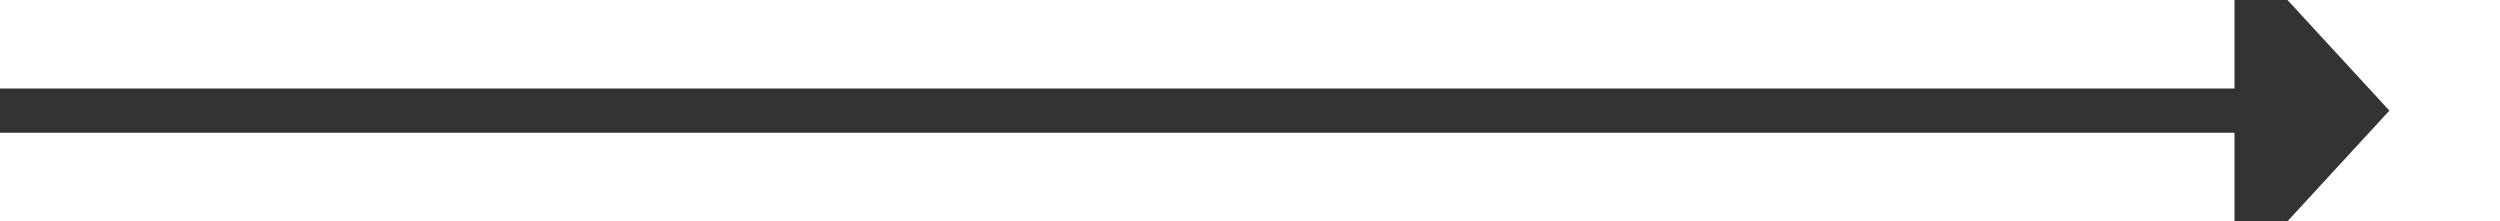 ﻿<?xml version="1.0" encoding="utf-8"?>
<svg version="1.1" xmlns:xlink="http://www.w3.org/1999/xlink" width="113px" height="10px" preserveAspectRatio="xMinYMid meet" viewBox="359 2091  113 8" xmlns="http://www.w3.org/2000/svg">
  <path d="M 359 2095  L 461 2095  " stroke-width="2" stroke="#333333" fill="none" />
  <path d="M 460 2102.6  L 467 2095  L 460 2087.4  L 460 2102.6  Z " fill-rule="nonzero" fill="#333333" stroke="none" />
</svg>